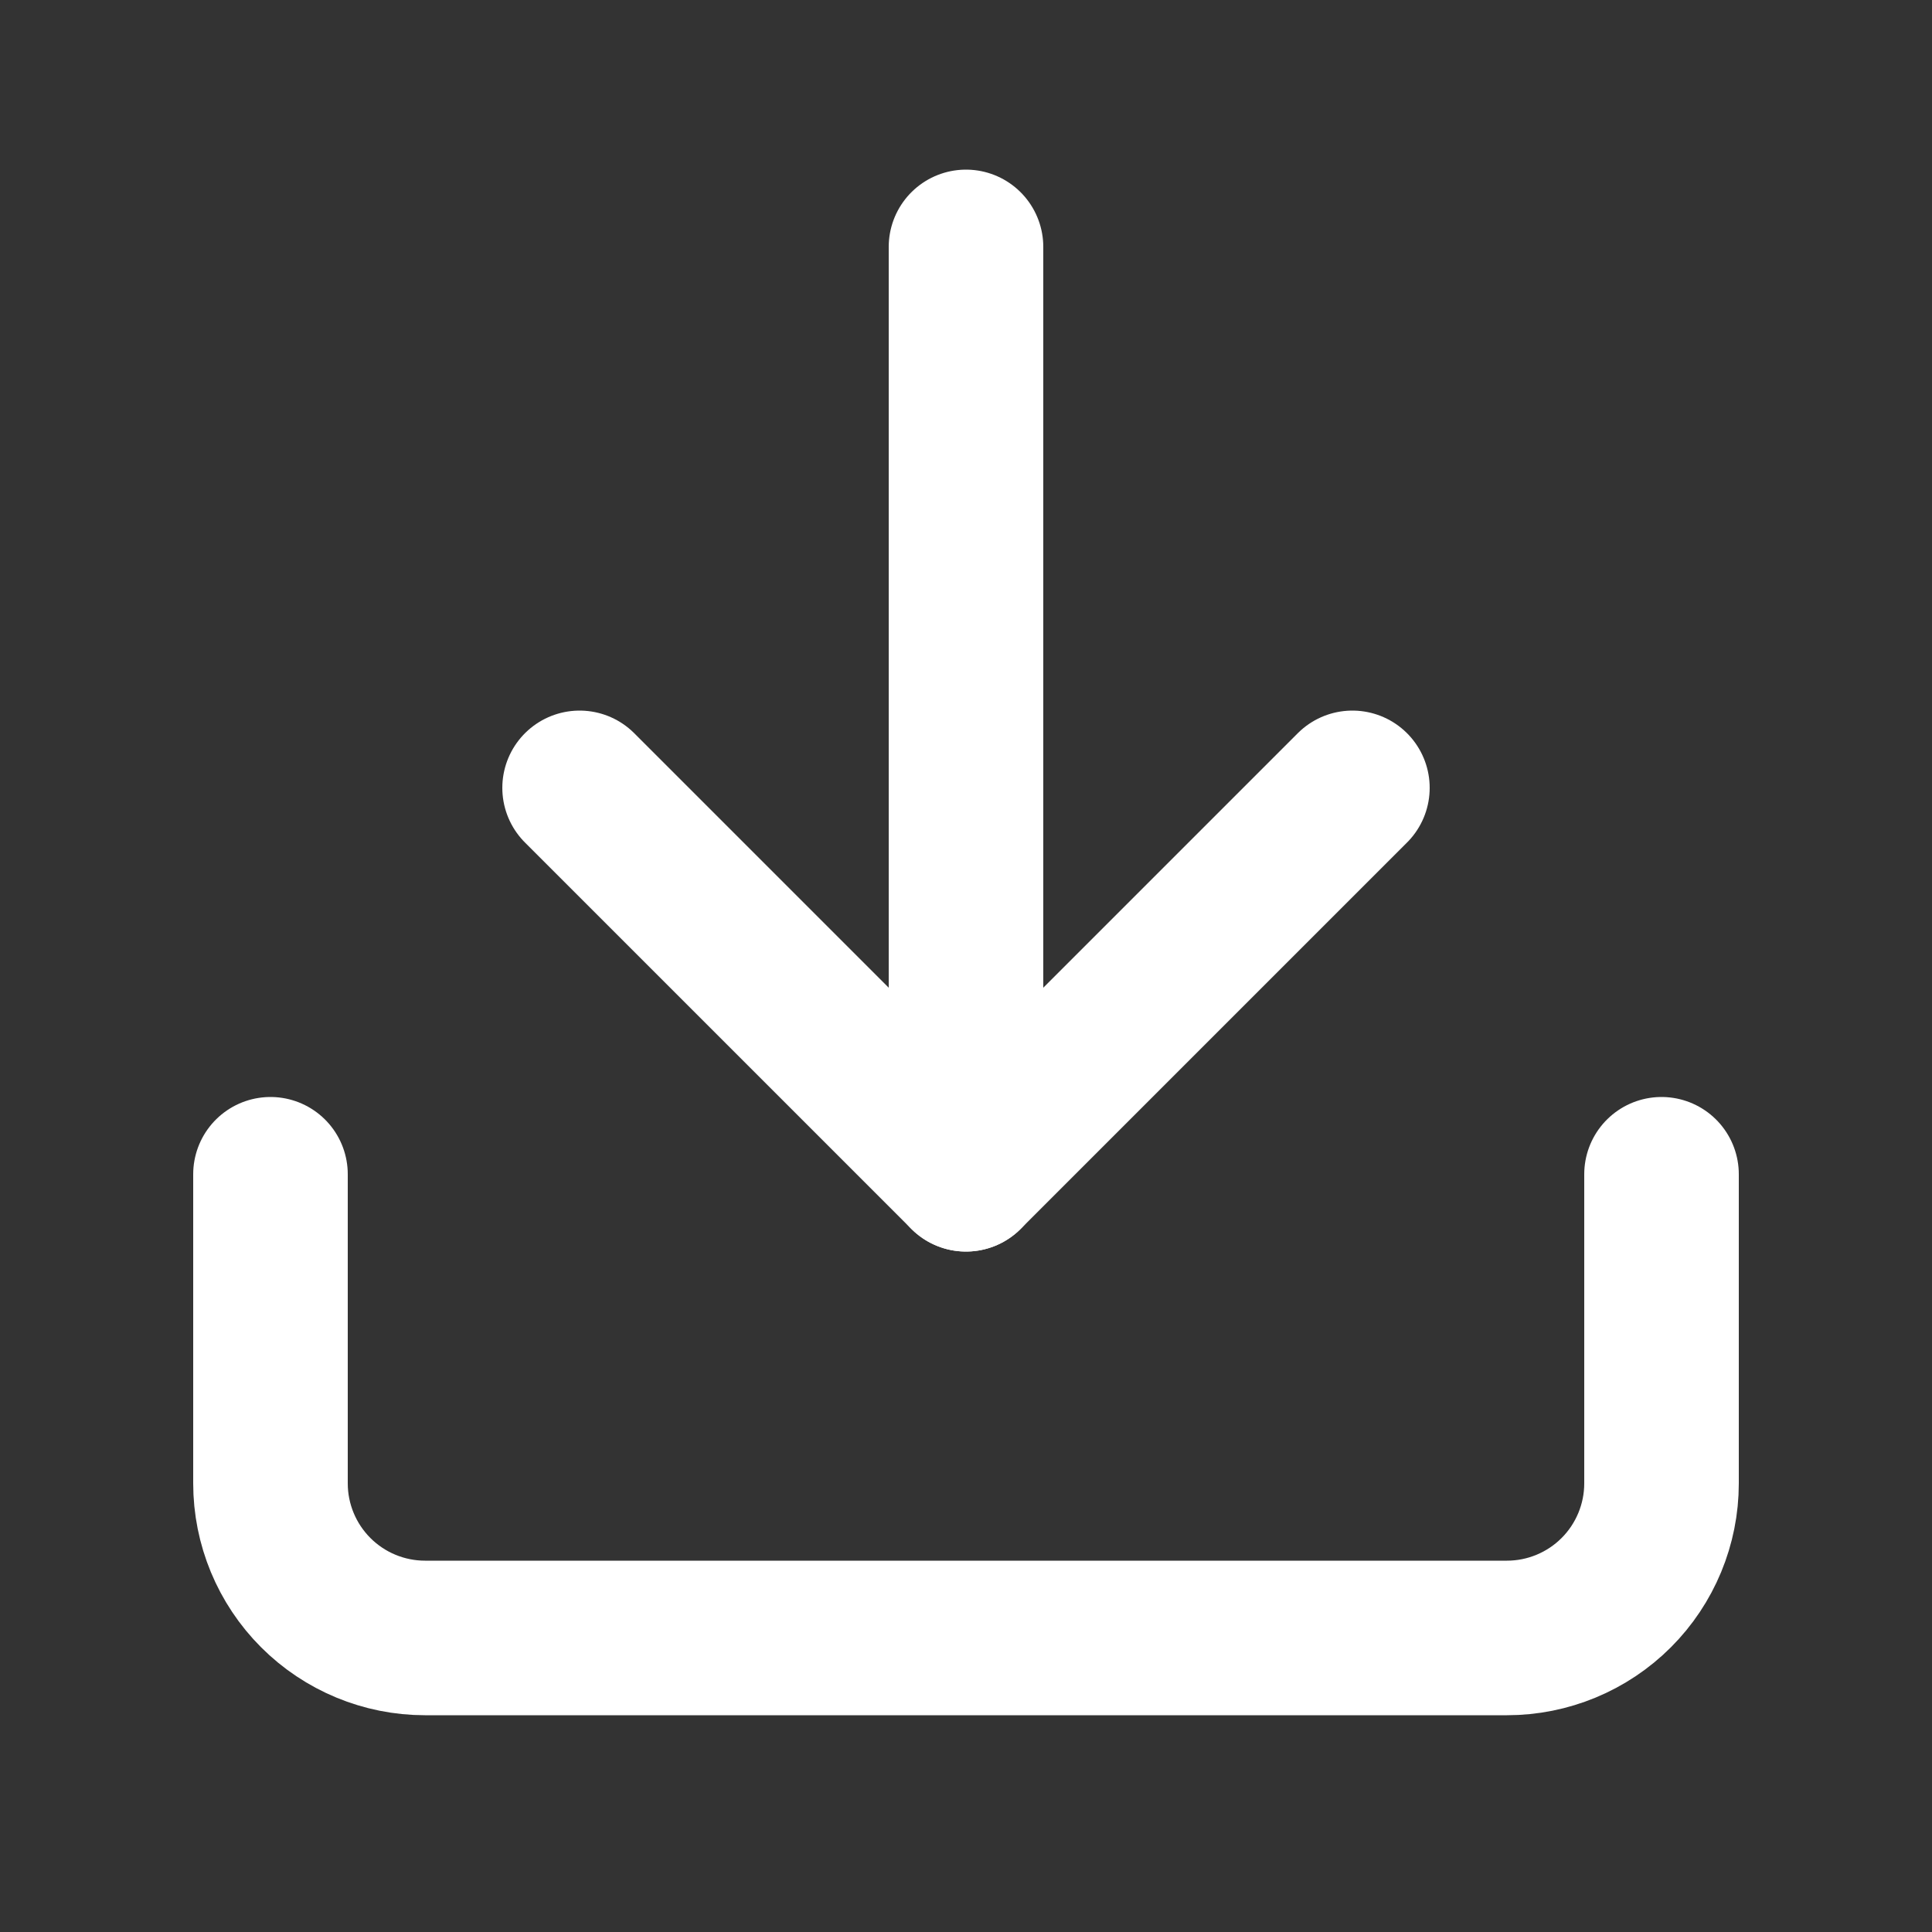 <svg width="25" height="25" viewBox="0 0 25 25" fill="none" xmlns="http://www.w3.org/2000/svg">
<rect x="0" y="0" width="25" height="25" fill="#333333" stroke="none"/>
<path d="M21.5 15.195V19.195C21.5 19.725 21.289 20.234 20.914 20.609C20.539 20.984 20.03 21.195 19.5 21.195H5.5C4.97 21.195 4.461 20.984 4.086 20.609C3.711 20.234 3.5 19.725 3.5 19.195V15.195" stroke="white" stroke-width="2" stroke-linecap="round" stroke-linejoin="round"/>
<path d="M7.5 10.195L12.5 15.195L17.5 10.195" stroke="white" stroke-width="2" stroke-linecap="round" stroke-linejoin="round"/>
<path d="M12.5 15.195V3.195" stroke="white" stroke-width="2" stroke-linecap="round" stroke-linejoin="round"/>
</svg>

